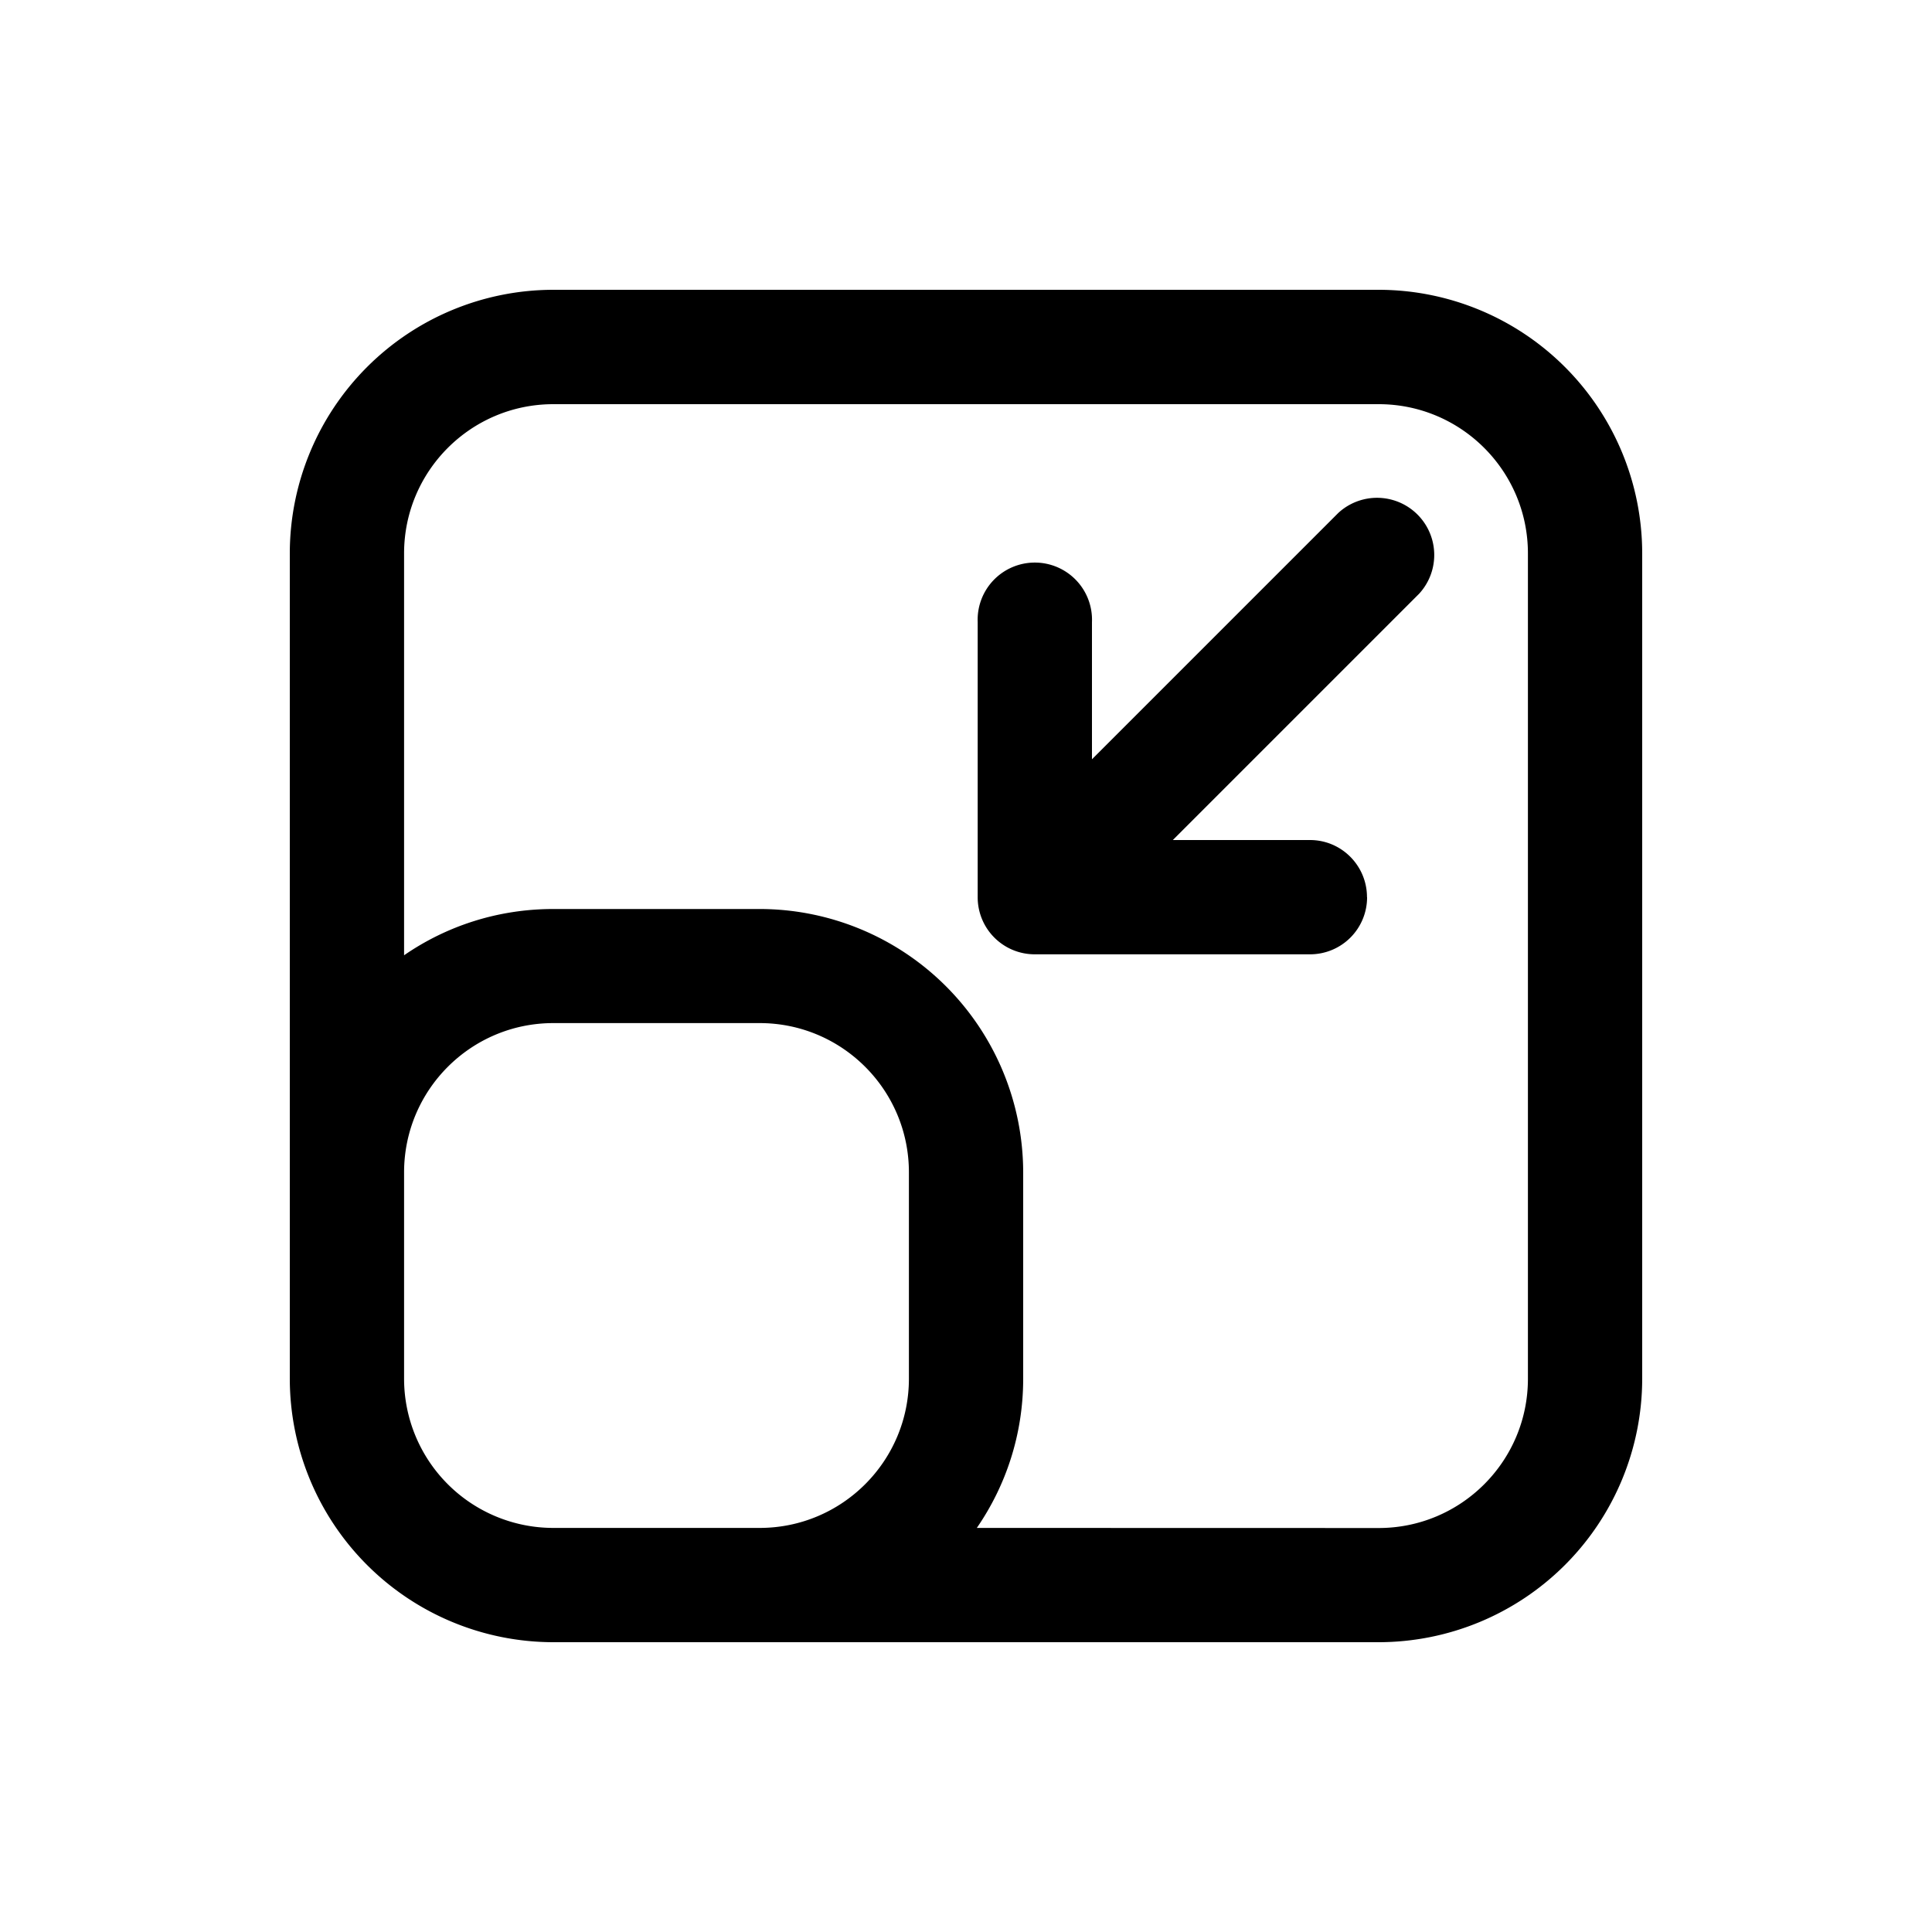 <svg xmlns="http://www.w3.org/2000/svg" width="20" height="20" fill="none" class="persona-icon" viewBox="0 0 20 20"><path fill="currentColor" d="M14.152 9.288a.59.59 0 0 1-.592.591h-2.848a.59.59 0 0 1-.591-.591V6.44a.592.592 0 1 1 1.183 0v1.42l2.55-2.55a.592.592 0 0 1 .837.836l-2.55 2.55h1.42c.326 0 .59.265.59.592"/><path fill="currentColor" fill-rule="evenodd" d="M5.728 3A2.73 2.73 0 0 0 3 5.728v8.544A2.73 2.73 0 0 0 5.728 17h8.544A2.73 2.73 0 0 0 17 14.272V5.728A2.73 2.73 0 0 0 14.272 3zm4.384 12.817c.303-.44.48-.971.48-1.545v-2.136A2.73 2.73 0 0 0 7.864 9.41H5.728c-.574 0-1.106.176-1.545.479v-4.16c0-.853.692-1.545 1.545-1.545h8.544c.853 0 1.545.692 1.545 1.545v8.544c0 .853-.692 1.545-1.545 1.545zm-5.929-3.68c0-.854.692-1.546 1.545-1.546h2.136c.853 0 1.545.692 1.545 1.545v2.136c0 .853-.692 1.545-1.545 1.545H5.728a1.545 1.545 0 0 1-1.545-1.545z" clip-rule="evenodd"/></svg>